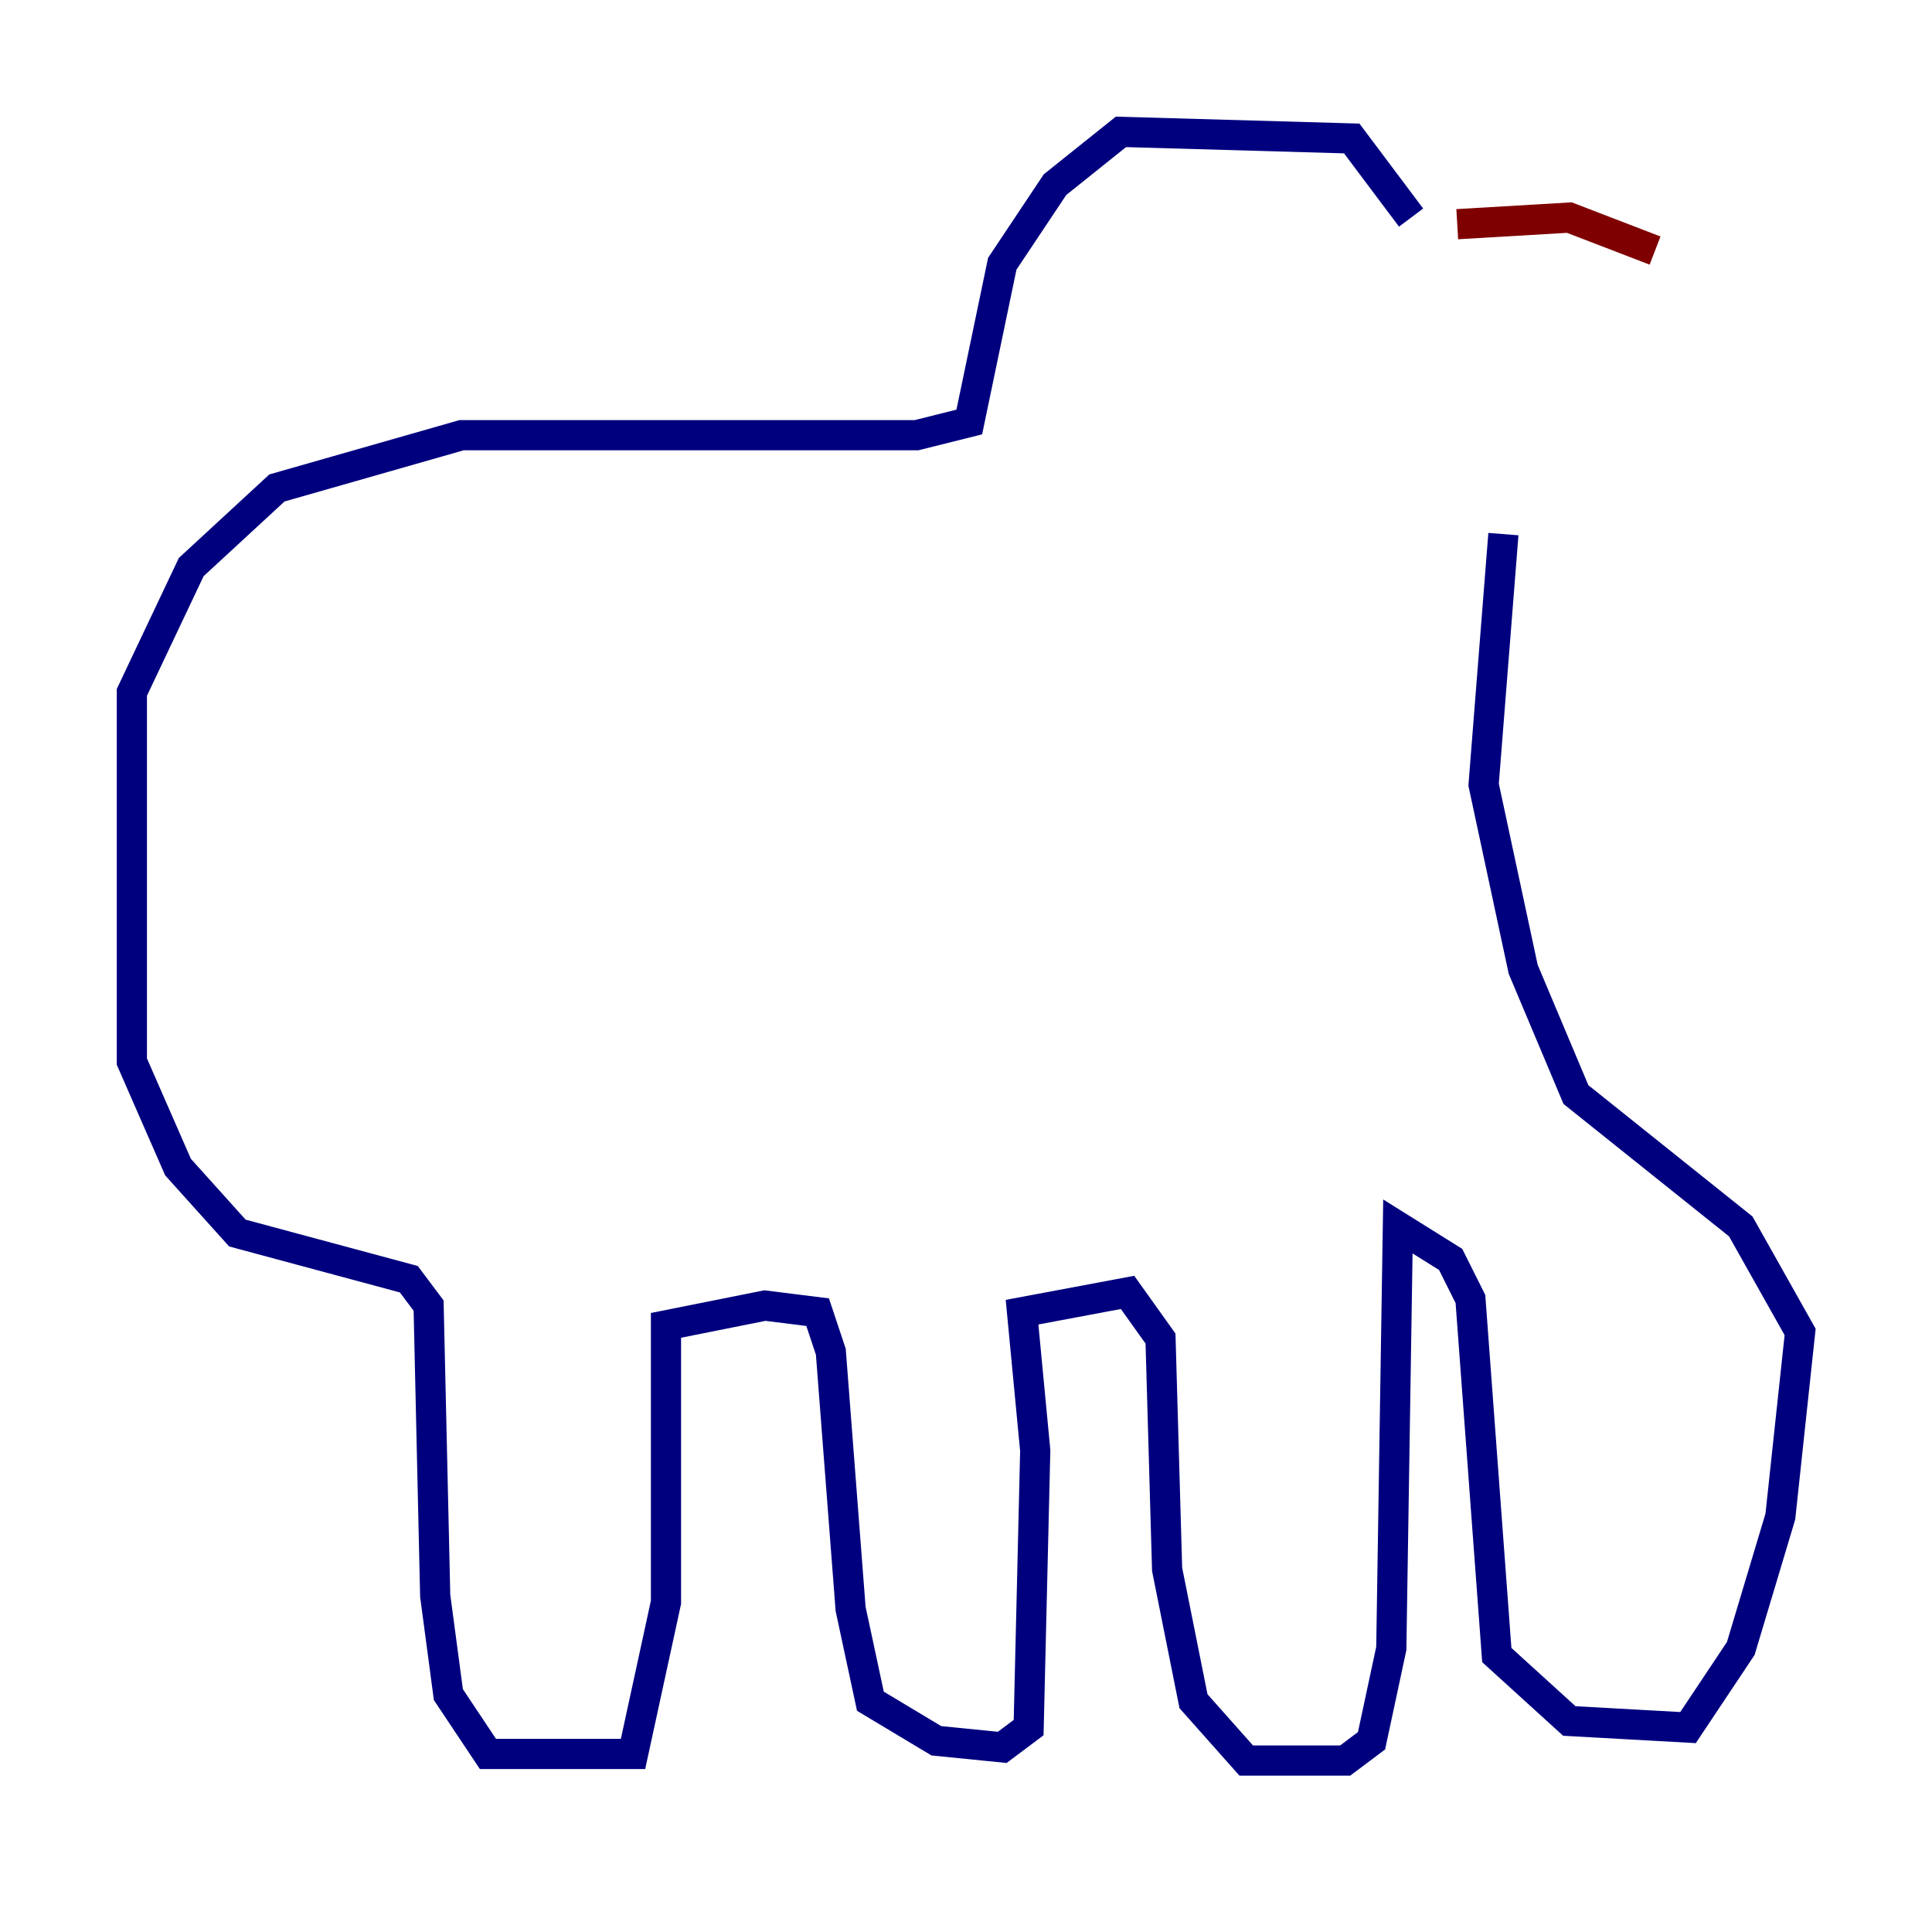 <?xml version="1.0" encoding="utf-8" ?>
<svg baseProfile="tiny" height="128" version="1.2" viewBox="0,0,128,128" width="128" xmlns="http://www.w3.org/2000/svg" xmlns:ev="http://www.w3.org/2001/xml-events" xmlns:xlink="http://www.w3.org/1999/xlink"><defs /><polyline fill="none" points="93.488,14.416 89.556,9.174 74.266,8.737 69.898,12.232 66.403,17.474 64.218,27.959 60.724,28.833 30.58,28.833 18.348,32.328 12.669,37.57 8.737,45.87 8.737,70.335 11.795,77.324 15.727,81.693 27.085,84.751 28.396,86.498 28.833,105.72 29.706,112.273 32.328,116.205 41.939,116.205 44.123,106.157 44.123,87.809 50.676,86.498 54.171,86.935 55.044,89.556 56.355,106.594 57.666,112.71 62.034,115.331 66.403,115.768 68.15,114.457 68.587,96.109 67.713,86.935 74.703,85.625 76.887,88.683 77.324,103.973 79.072,112.71 82.567,116.642 89.12,116.642 90.867,115.331 92.177,109.215 92.614,81.256 96.109,83.44 97.42,86.061 99.167,109.652 103.973,114.02 111.836,114.457 115.331,109.215 117.952,100.478 119.263,88.246 115.331,81.256 104.41,72.519 100.915,64.218 98.293,51.986 99.604,35.386" stroke="#00007f" stroke-width="2" /><polyline fill="none" points="96.546,14.853 103.973,14.416 109.652,16.601" stroke="#7f0000" stroke-width="2" /></svg>